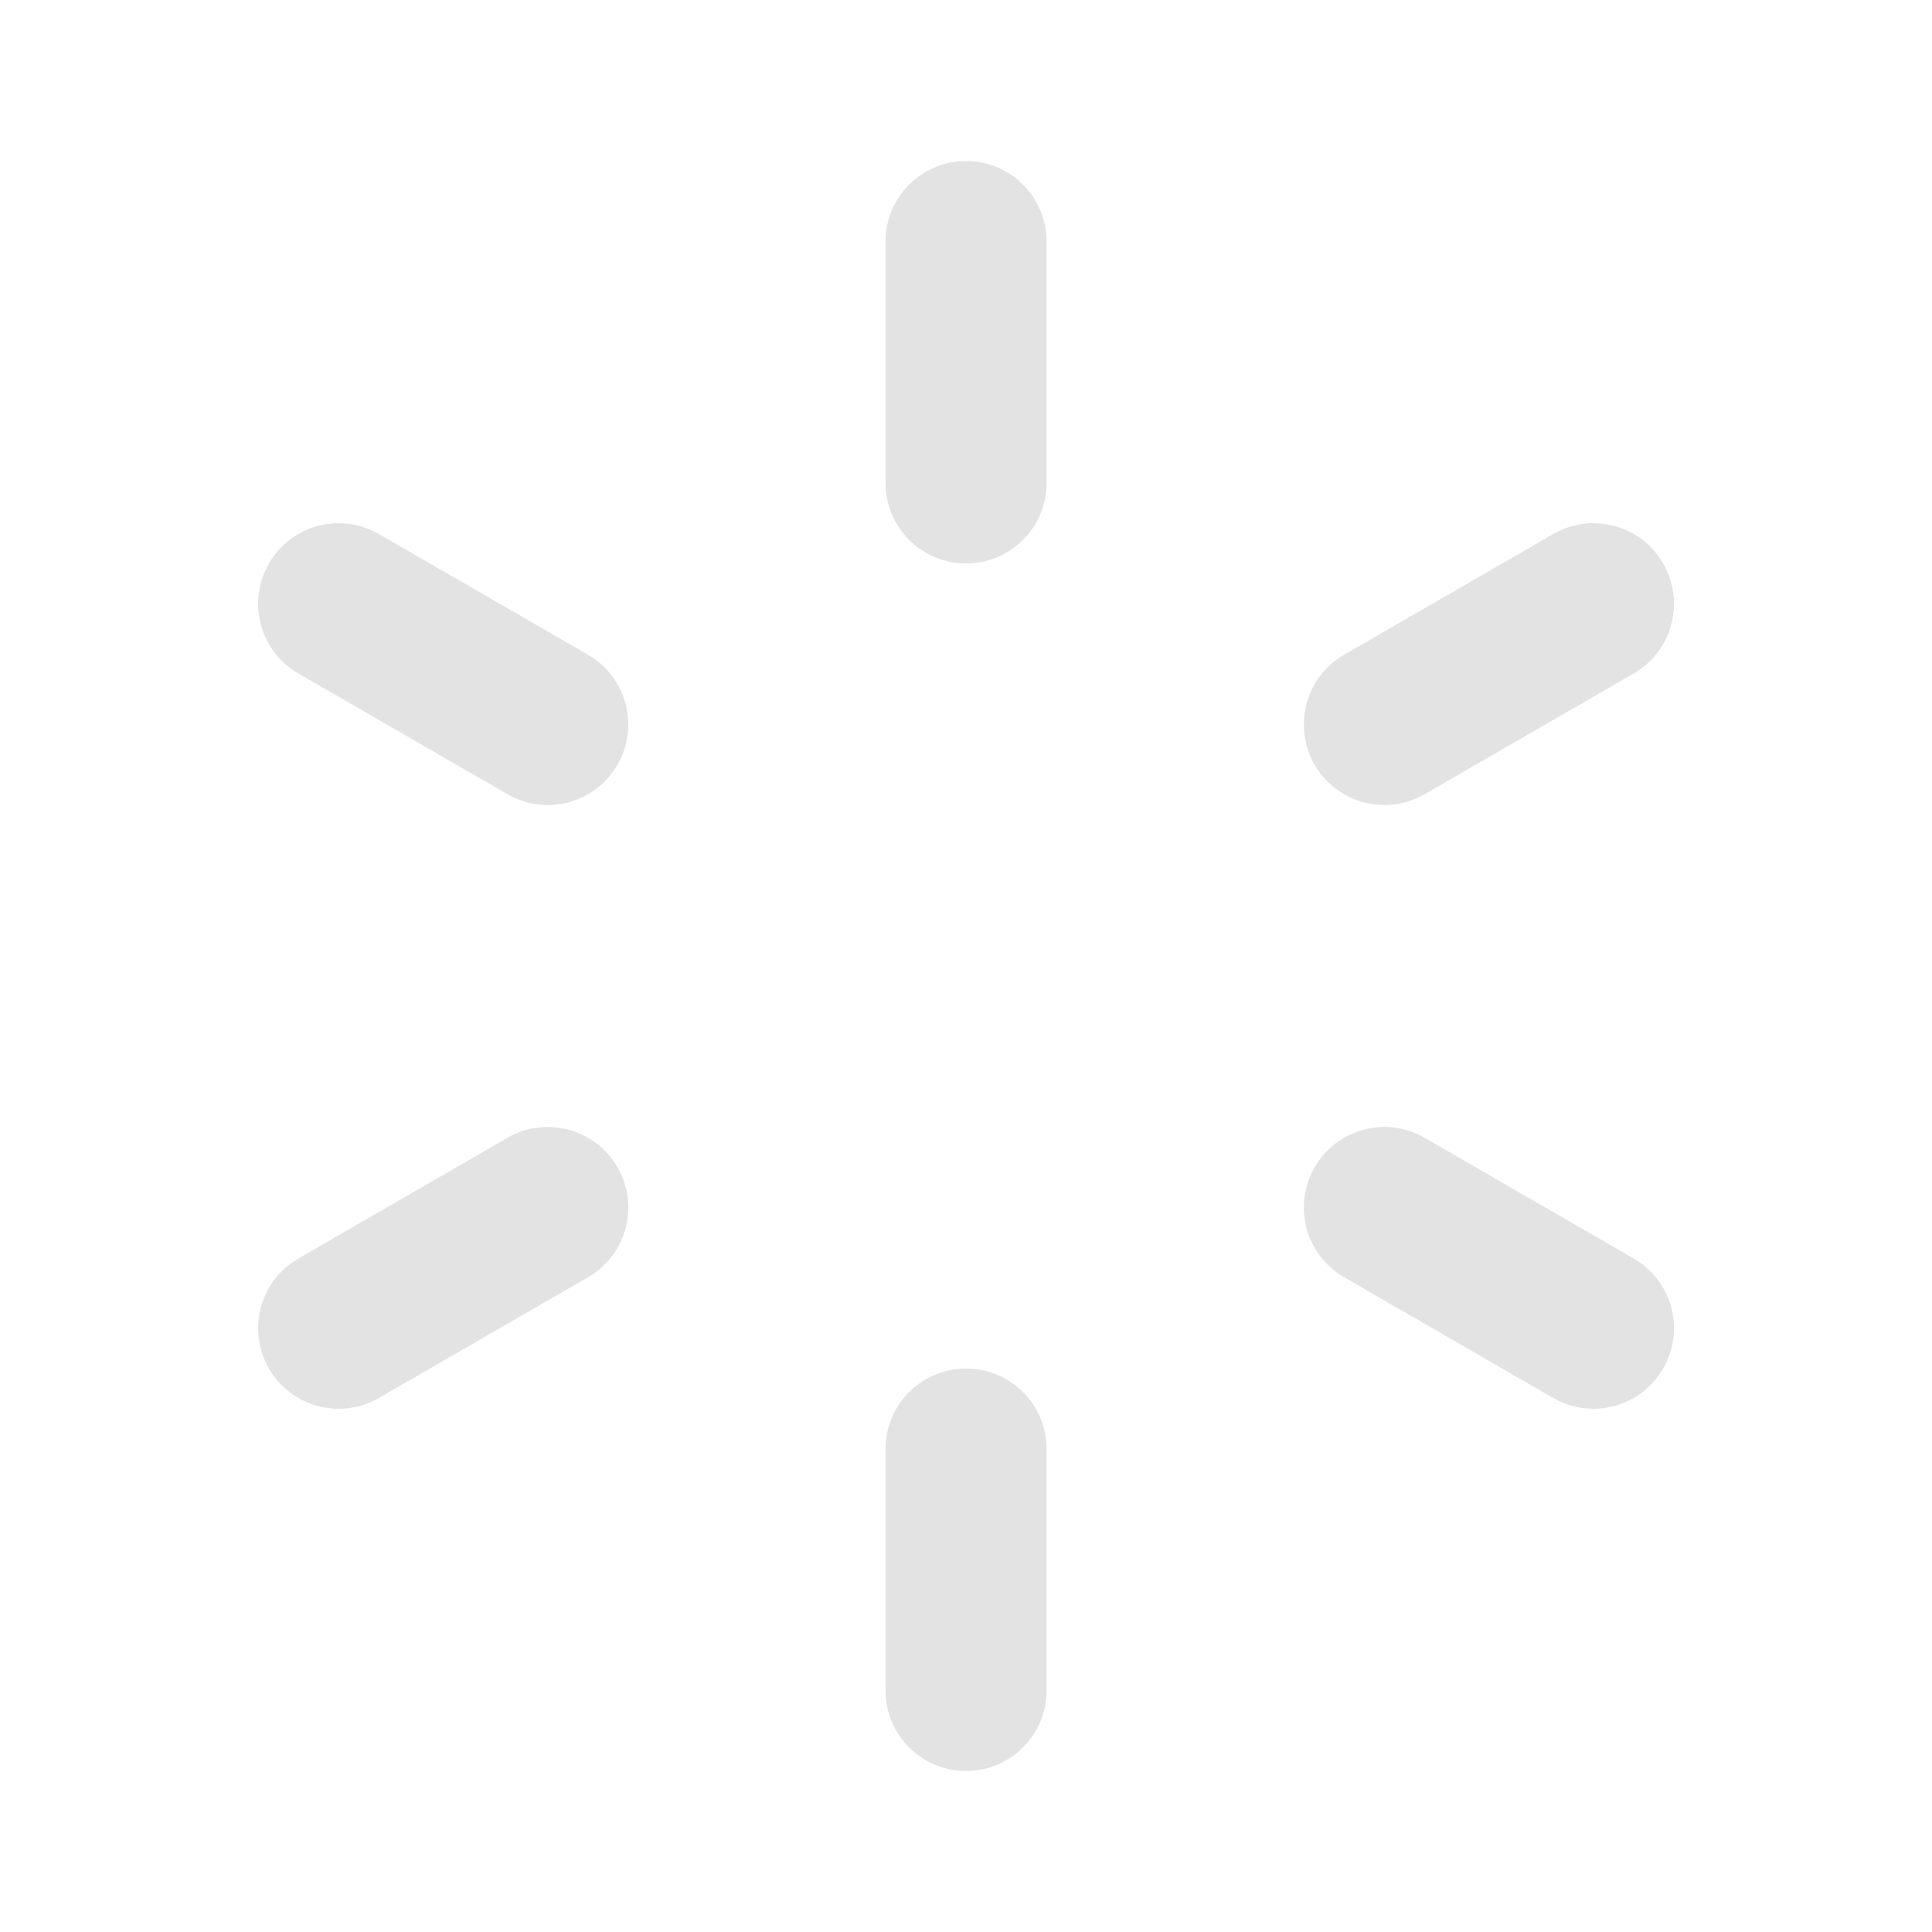 <svg width="20" height="20" viewBox="0 0 20 20" fill="none" xmlns="http://www.w3.org/2000/svg">
<path d="M10.001 1.667C10.461 1.667 10.834 2.04 10.834 2.5V5C10.834 5.46 10.461 5.833 10.001 5.833C9.54 5.833 9.167 5.46 9.167 5V2.5C9.167 2.04 9.54 1.667 10.001 1.667ZM10.001 14.167C10.461 14.167 10.834 14.54 10.834 15V17.5C10.834 17.96 10.461 18.333 10.001 18.333C9.54 18.333 9.167 17.96 9.167 17.5V15C9.167 14.54 9.54 14.167 10.001 14.167ZM17.217 5.833C17.448 6.232 17.311 6.742 16.912 6.972L14.747 8.222C14.349 8.452 13.839 8.315 13.609 7.917C13.379 7.518 13.515 7.008 13.914 6.778L16.079 5.528C16.478 5.298 16.987 5.435 17.217 5.833ZM6.392 12.083C6.622 12.482 6.486 12.992 6.087 13.222L3.922 14.472C3.523 14.702 3.014 14.565 2.784 14.167C2.554 13.768 2.69 13.258 3.089 13.028L5.254 11.778C5.652 11.548 6.162 11.685 6.392 12.083ZM17.217 14.167C16.987 14.565 16.478 14.702 16.079 14.472L13.914 13.222C13.515 12.992 13.379 12.482 13.609 12.083C13.839 11.685 14.349 11.548 14.747 11.778L16.912 13.028C17.311 13.258 17.448 13.768 17.217 14.167ZM6.392 7.917C6.162 8.315 5.652 8.452 5.254 8.222L3.089 6.972C2.69 6.742 2.554 6.232 2.784 5.833C3.014 5.435 3.523 5.298 3.922 5.528L6.087 6.778C6.486 7.008 6.622 7.518 6.392 7.917Z" fill="#E3E3E3"/>
</svg>
